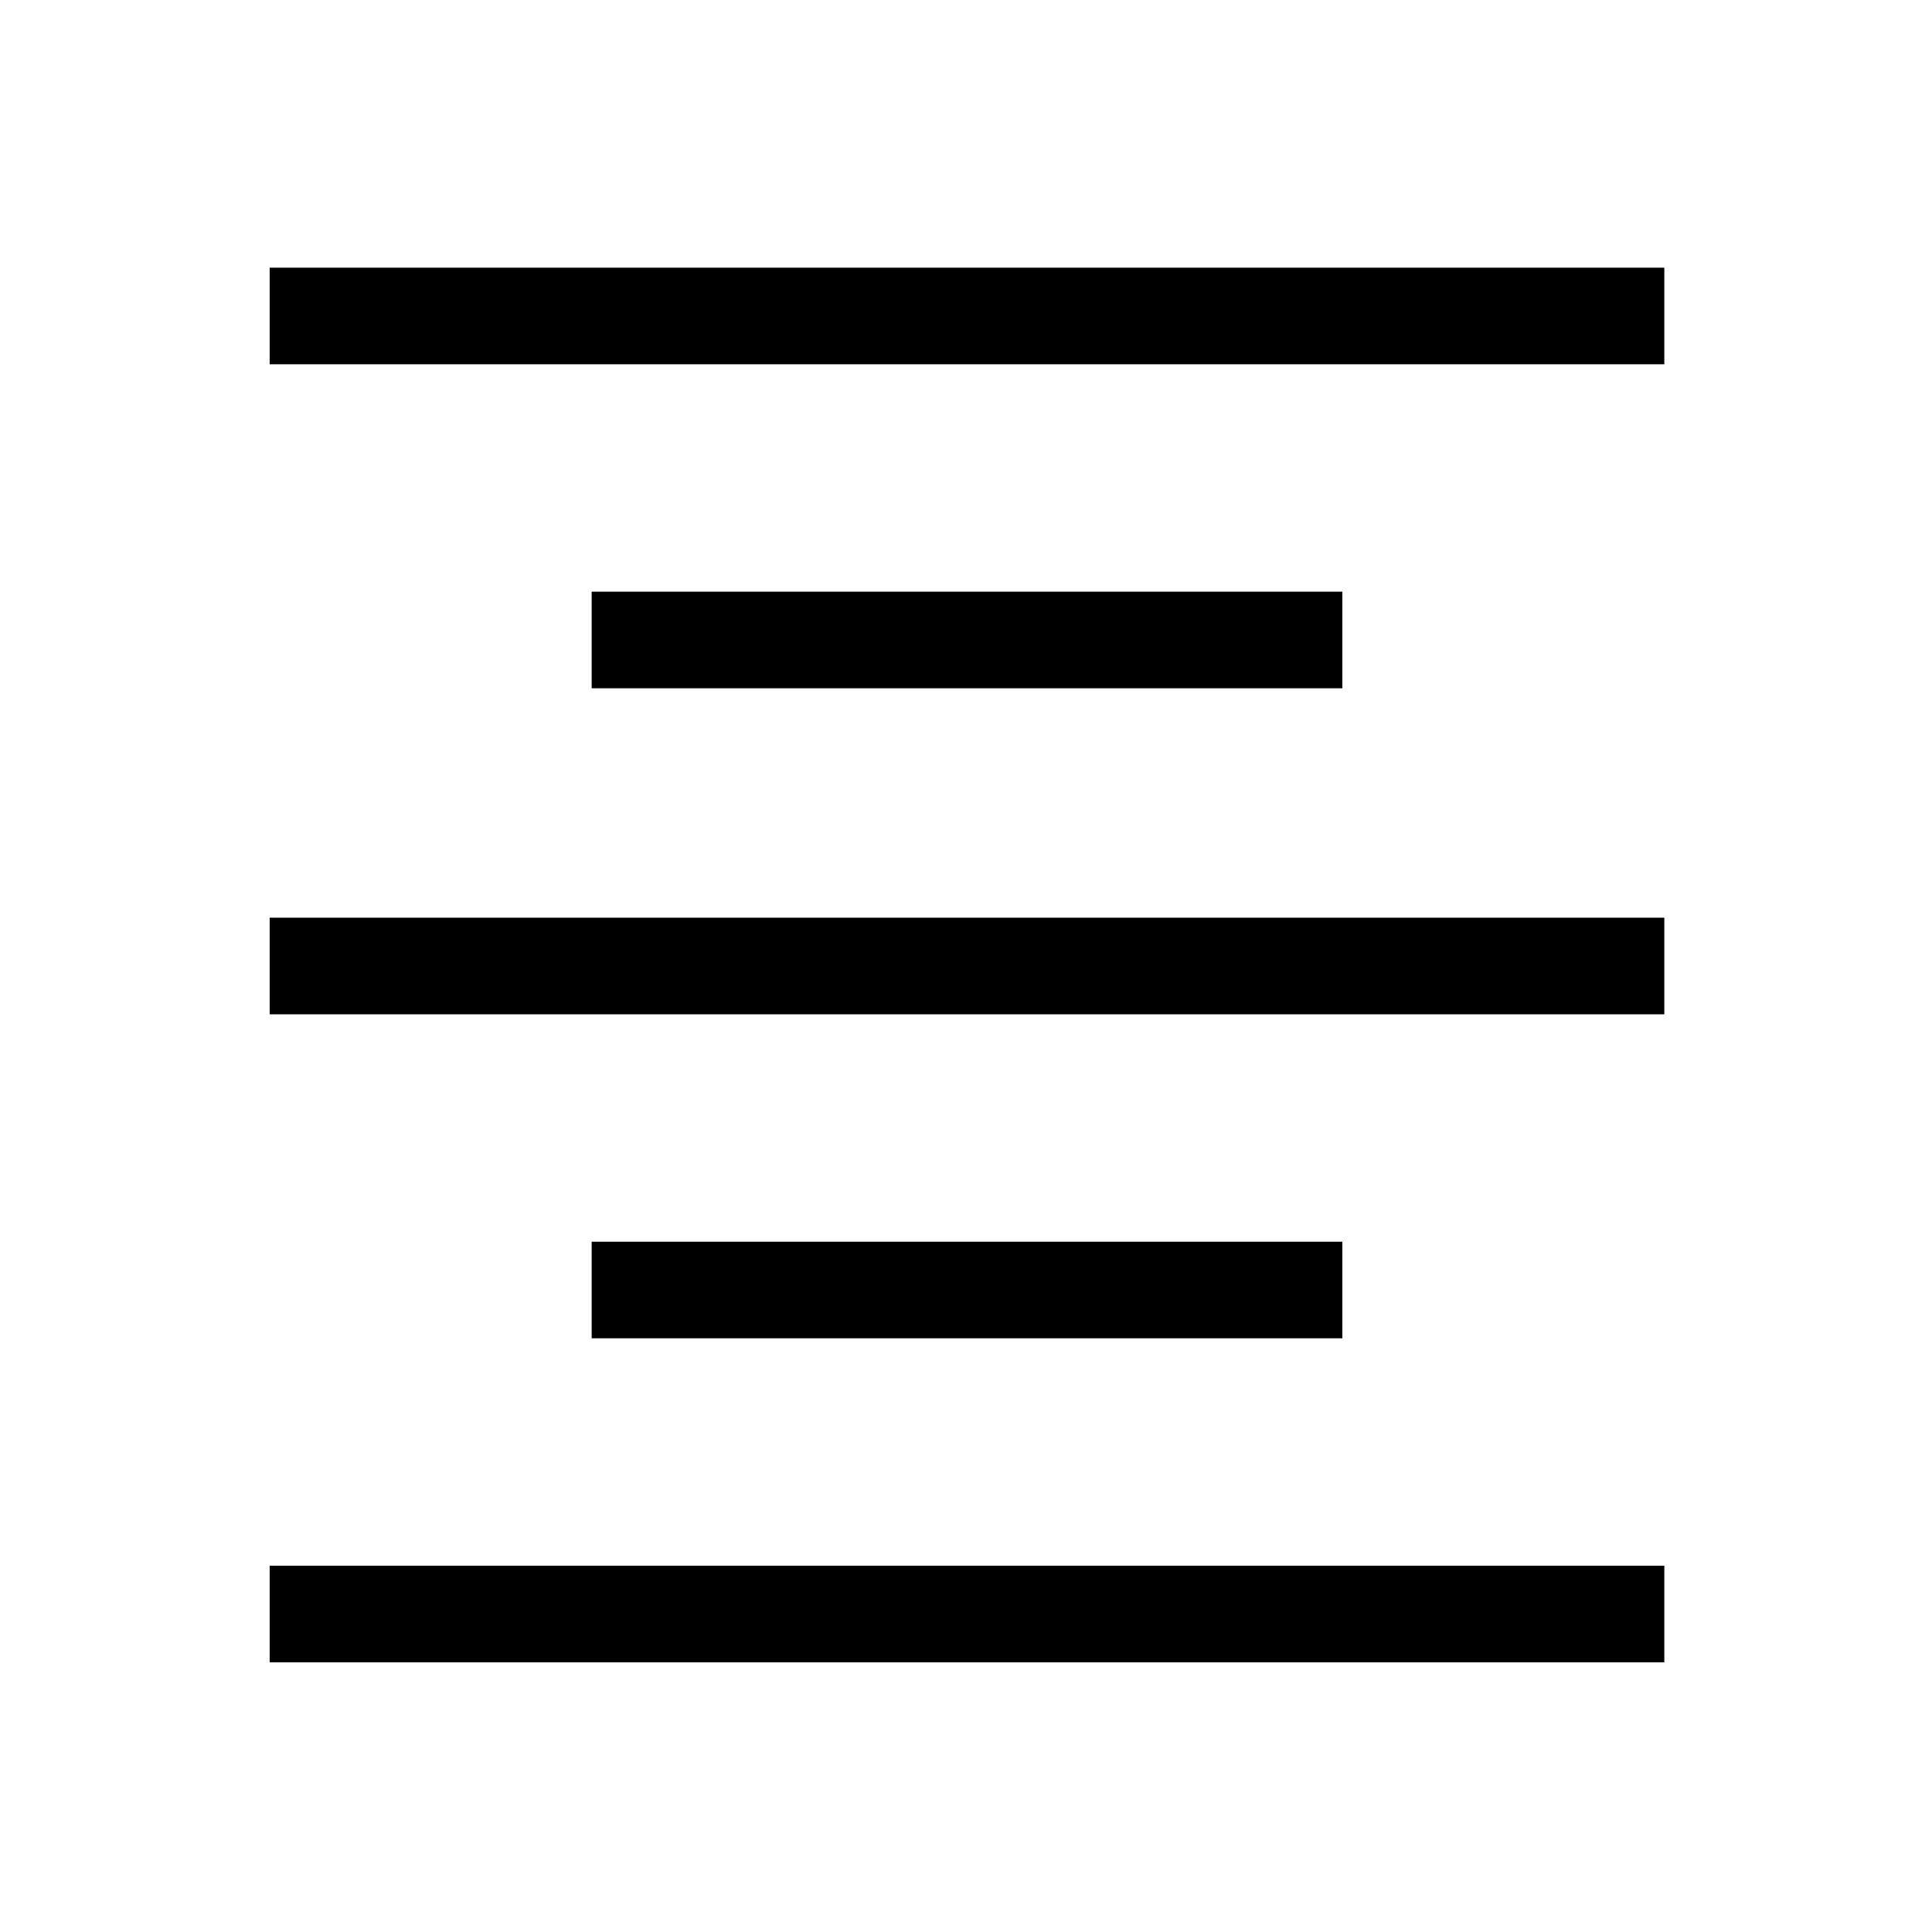 <svg xmlns="http://www.w3.org/2000/svg" height="40" width="40"><path d="M12.25 27.708V25.708H27.792V27.708ZM5.583 34.417V32.417H34.458V34.417ZM5.583 21V19H34.458V21ZM12.25 14.25V12.25H27.792V14.25ZM5.583 7.542V5.542H34.458V7.542Z"/></svg>